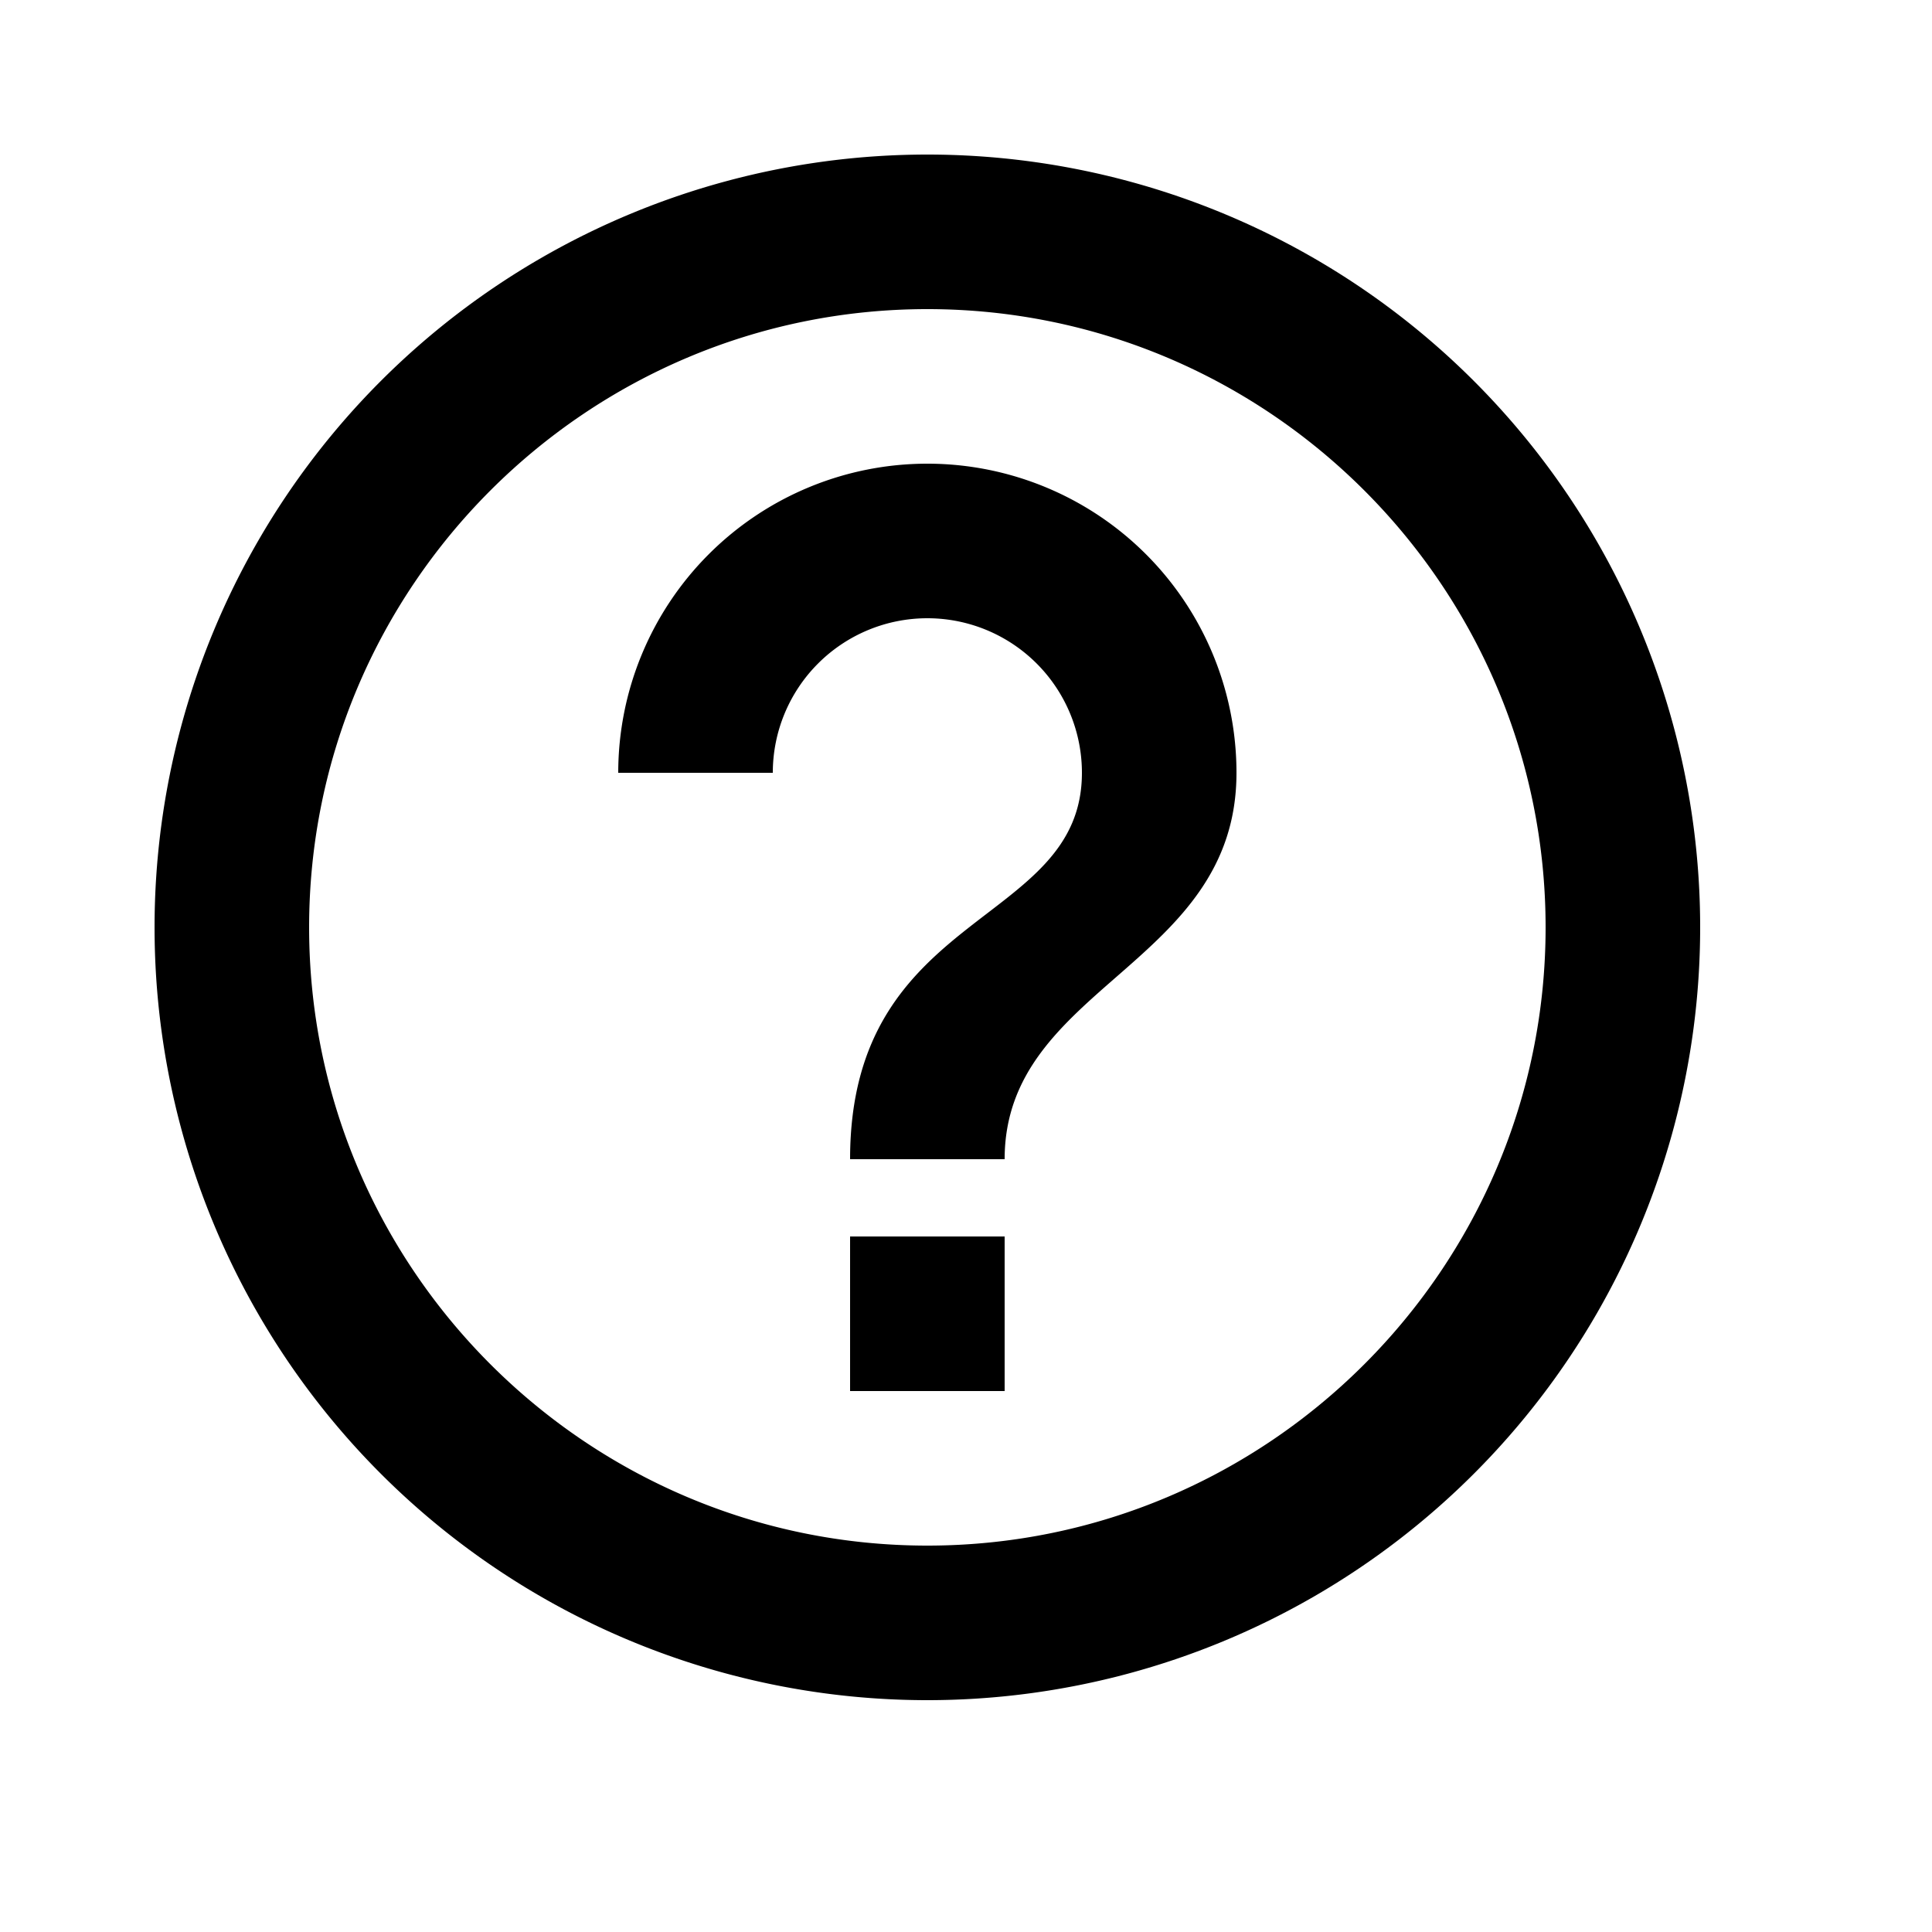 <?xml version="1.0" encoding="UTF-8" standalone="no"?>
<svg
   viewBox="0 0 25 25"
   version="1.1"
   id="svg52"
   sodipodi:docname="help-circle-outline.svg"
   width="25"
   height="25"
   inkscape:version="1.2.2 (1:1.2.2+202305151914+b0a8486541)"
   xmlns:inkscape="http://www.inkscape.org/namespaces/inkscape"
   xmlns:sodipodi="http://sodipodi.sourceforge.net/DTD/sodipodi-0.dtd"
   xmlns="http://www.w3.org/2000/svg"
   xmlns:svg="http://www.w3.org/2000/svg">
  <defs
     id="defs56" />
  <sodipodi:namedview
     id="namedview54"
     pagecolor="#ffffff"
     bordercolor="#000000"
     borderopacity="0.25"
     inkscape:showpageshadow="2"
     inkscape:pageopacity="0.0"
     inkscape:pagecheckerboard="0"
     inkscape:deskcolor="#d1d1d1"
     showgrid="false"
     inkscape:zoom="20.541667"
     inkscape:cx="11.975659"
     inkscape:cy="12.048682"
     inkscape:window-width="1366"
     inkscape:window-height="673"
     inkscape:window-x="0"
     inkscape:window-y="0"
     inkscape:window-maximized="1"
     inkscape:current-layer="svg52" />
  <path
     d="m 11,18 h 2 v -2 h -2 v 2 M 12,2 A 10,10 0 0 0 2,12 10,10 0 0 0 12,22 10,10 0 0 0 22,12 10,10 0 0 0 12,2 m 0,18 C 7.59,20 4,16.41 4,12 4,7.59 7.59,4 12,4 c 4.41,0 8,3.59 8,8 0,4.41 -3.59,8 -8,8 M 12,6 a 4,4 0 0 0 -4,4 h 2 a 2,2 0 0 1 2,-2 2,2 0 0 1 2,2 c 0,2 -3,1.75 -3,5 h 2 c 0,-2.25 3,-2.5 3,-5 A 4,4 0 0 0 12,6 Z"
     id="path50" />
</svg>

